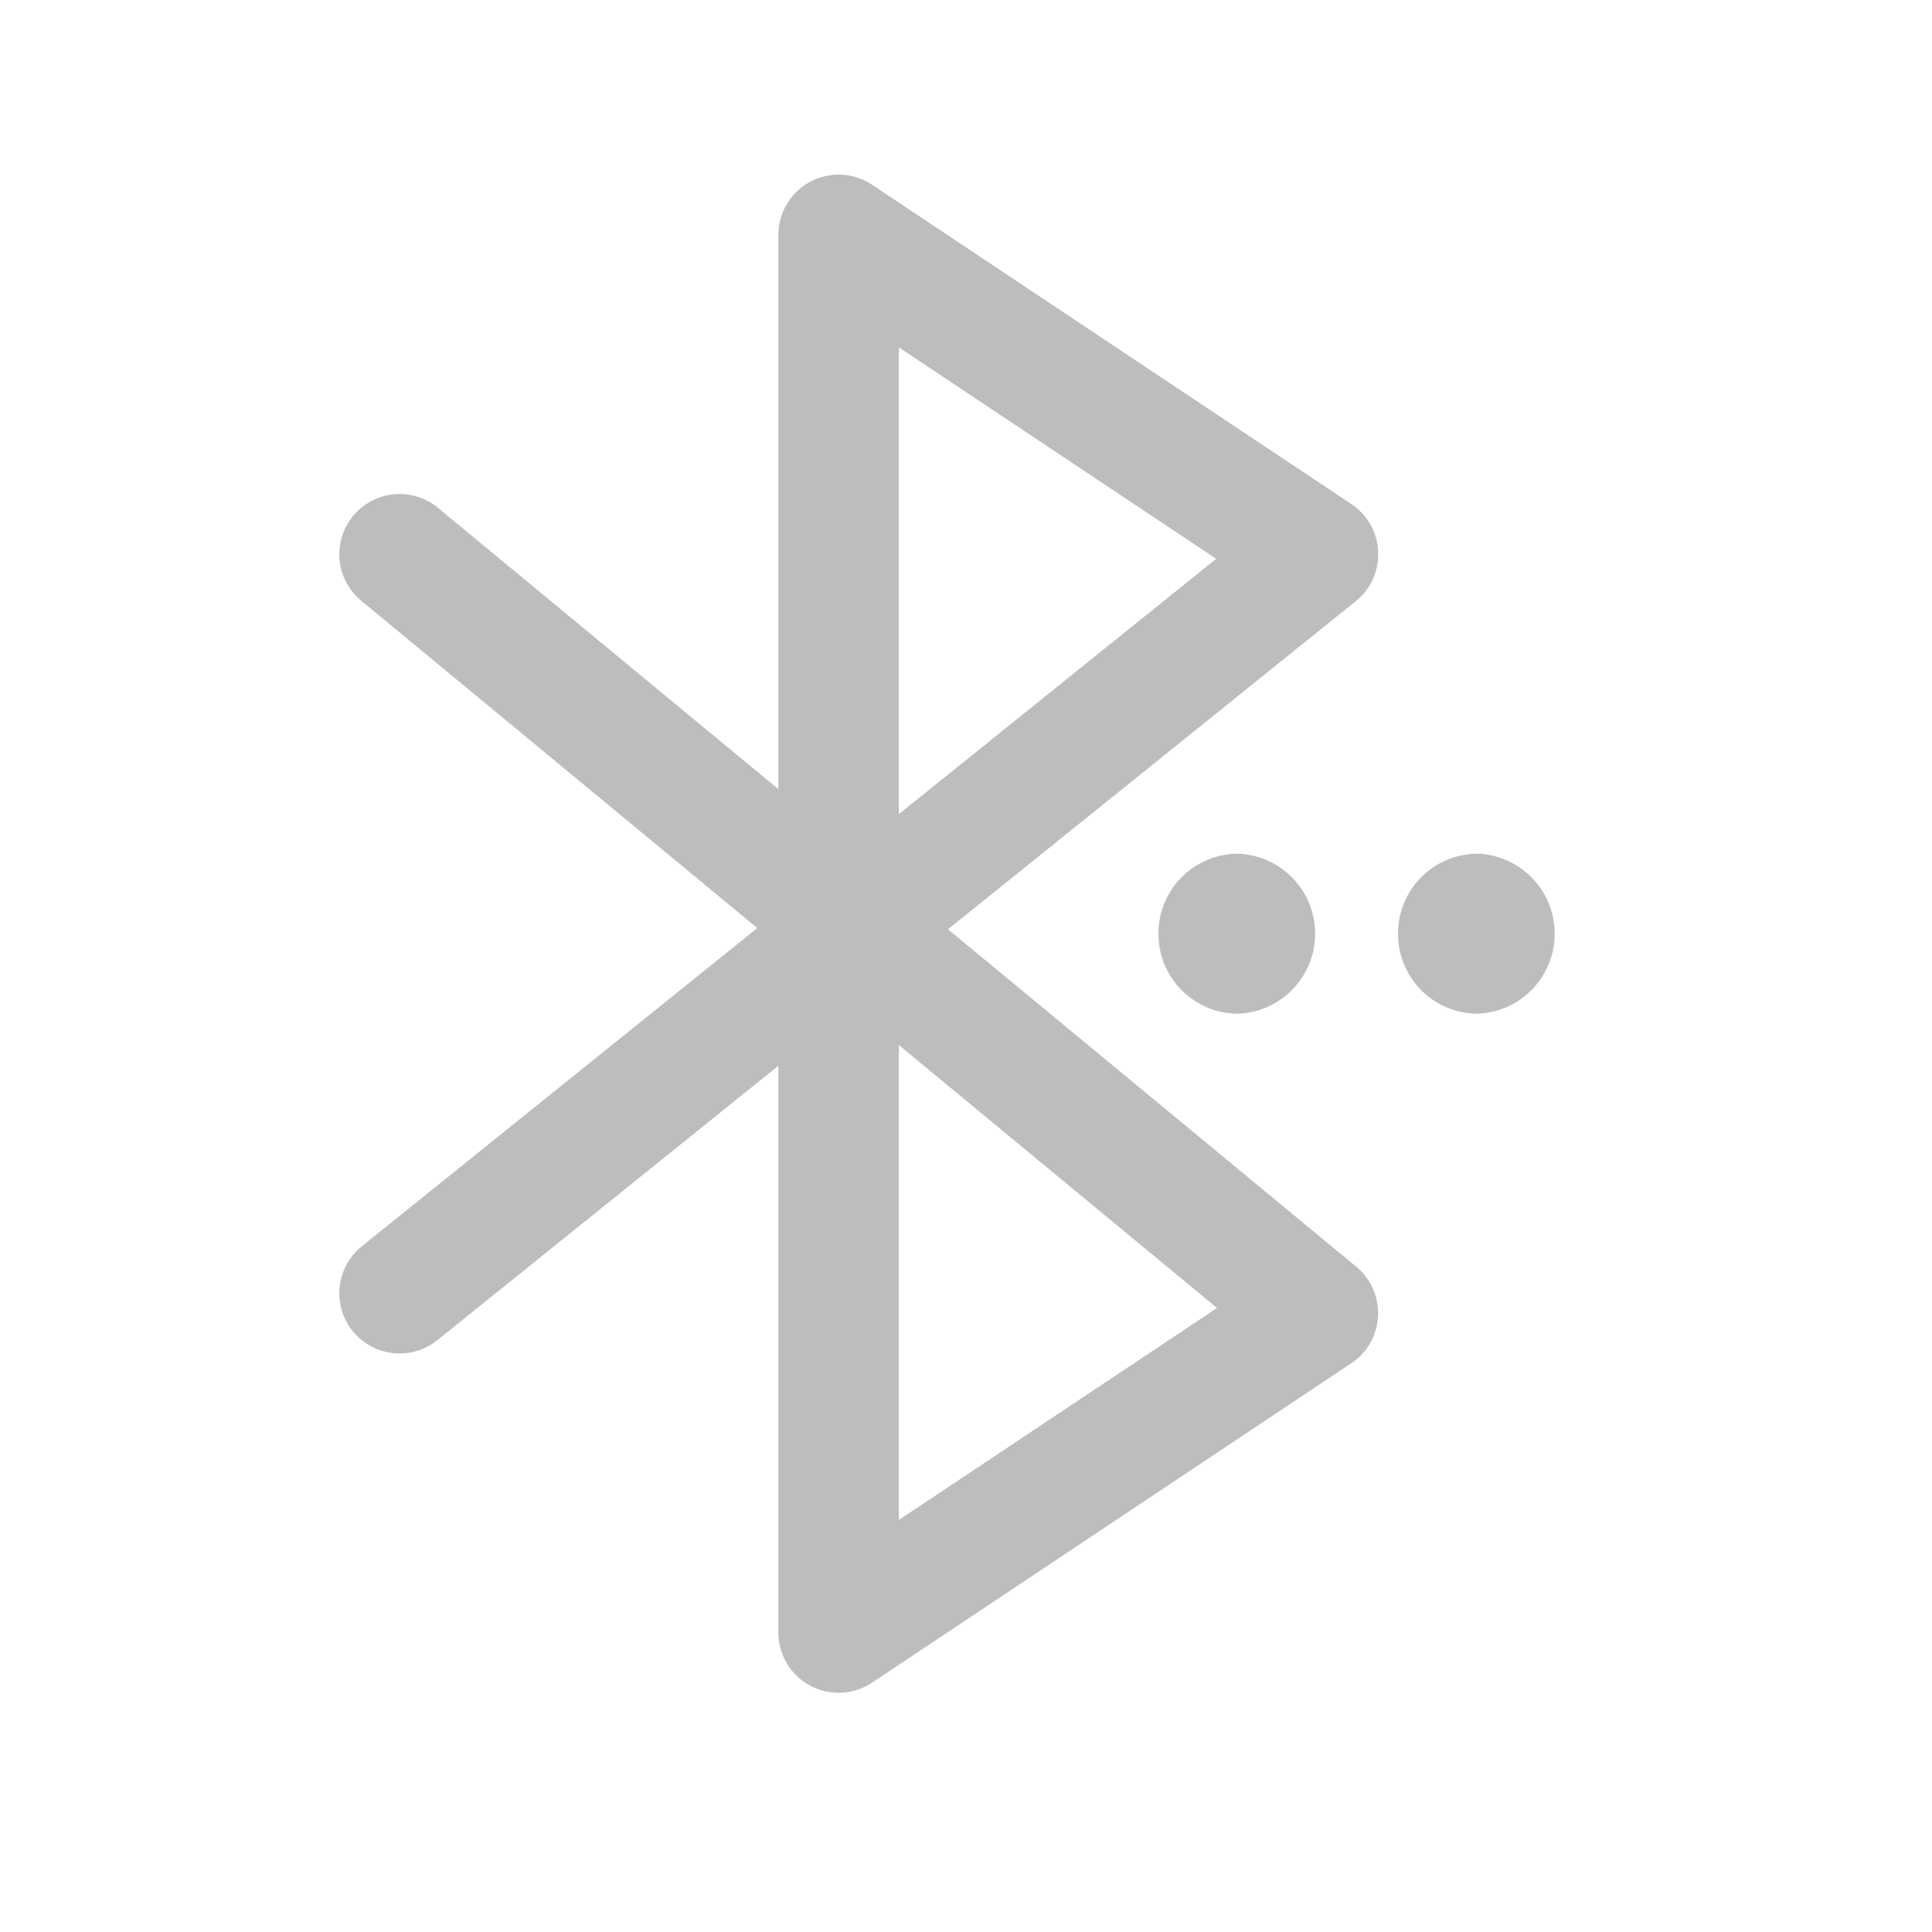 <svg xmlns="http://www.w3.org/2000/svg" width="16" height="16"><path d="M3.309 4.59l7.605 6.285-3.969 2.645V1.945l3.97 2.645-7.606 6.12" fill="none" stroke-width=".998" stroke-linecap="round" stroke-linejoin="round" stroke="#bdbdbd"/><path d="M10.254 7.07a.663.663 0 0 1 0 1.325.66.66 0 0 1-.66-.66.66.66 0 0 1 .66-.665zm0 0M12.238 7.07a.663.663 0 0 1 0 1.325.66.66 0 0 1-.66-.66.66.66 0 0 1 .66-.665zm0 0" fill="#bdbdbd"/></svg>